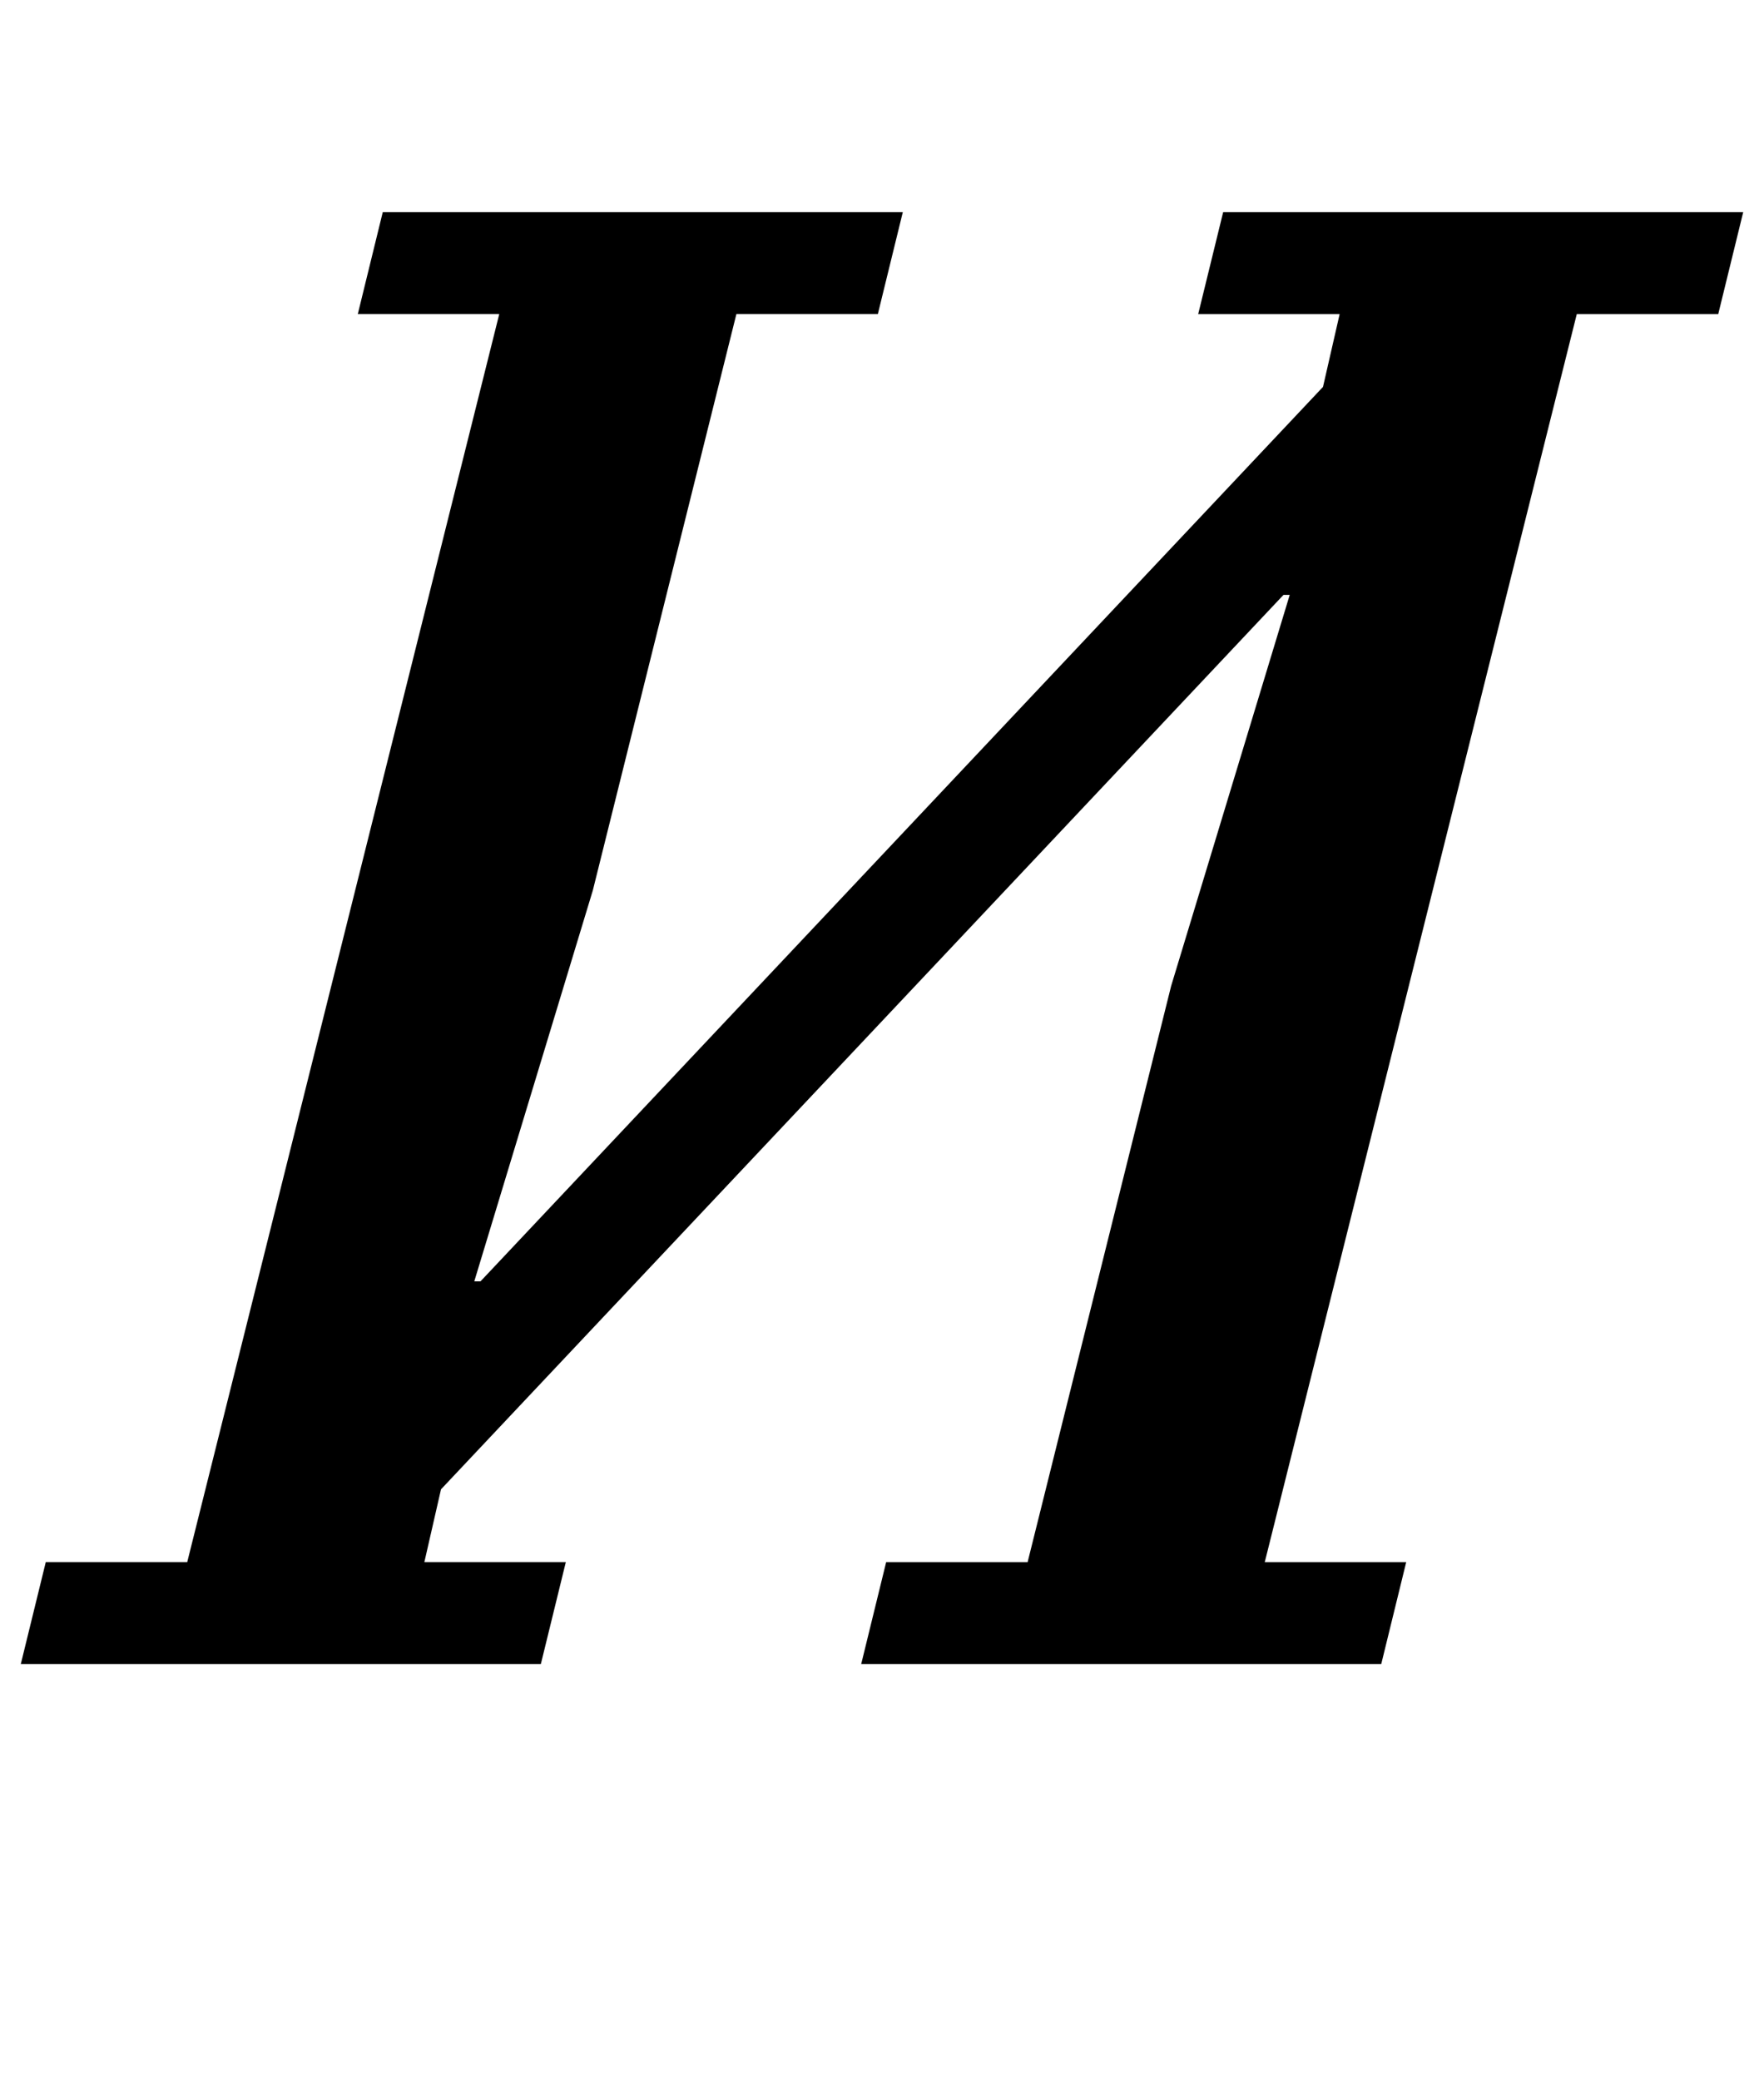 <?xml version="1.0" standalone="no"?>
<!DOCTYPE svg PUBLIC "-//W3C//DTD SVG 1.1//EN" "http://www.w3.org/Graphics/SVG/1.1/DTD/svg11.dtd" >
<svg xmlns="http://www.w3.org/2000/svg" xmlns:xlink="http://www.w3.org/1999/xlink" version="1.1" viewBox="-36 0 848 1000">
  <g transform="matrix(1 0 0 -1 0 800)">
   <path fill="currentColor"
d="M-14 49h68l150 600h-68l12 49h250l-12 -49h-68l-69 -277l-57 -188h3l405 430l8 35h-68l12 49h250l-12 -49h-68l-150 -600h68l-12 -49h-250l12 49h68l69 277l57 188h-3l-405 -430l-8 -35h68l-12 -49h-250zM383 874h270l-17 -66h-270z" />
  </g>

</svg>
